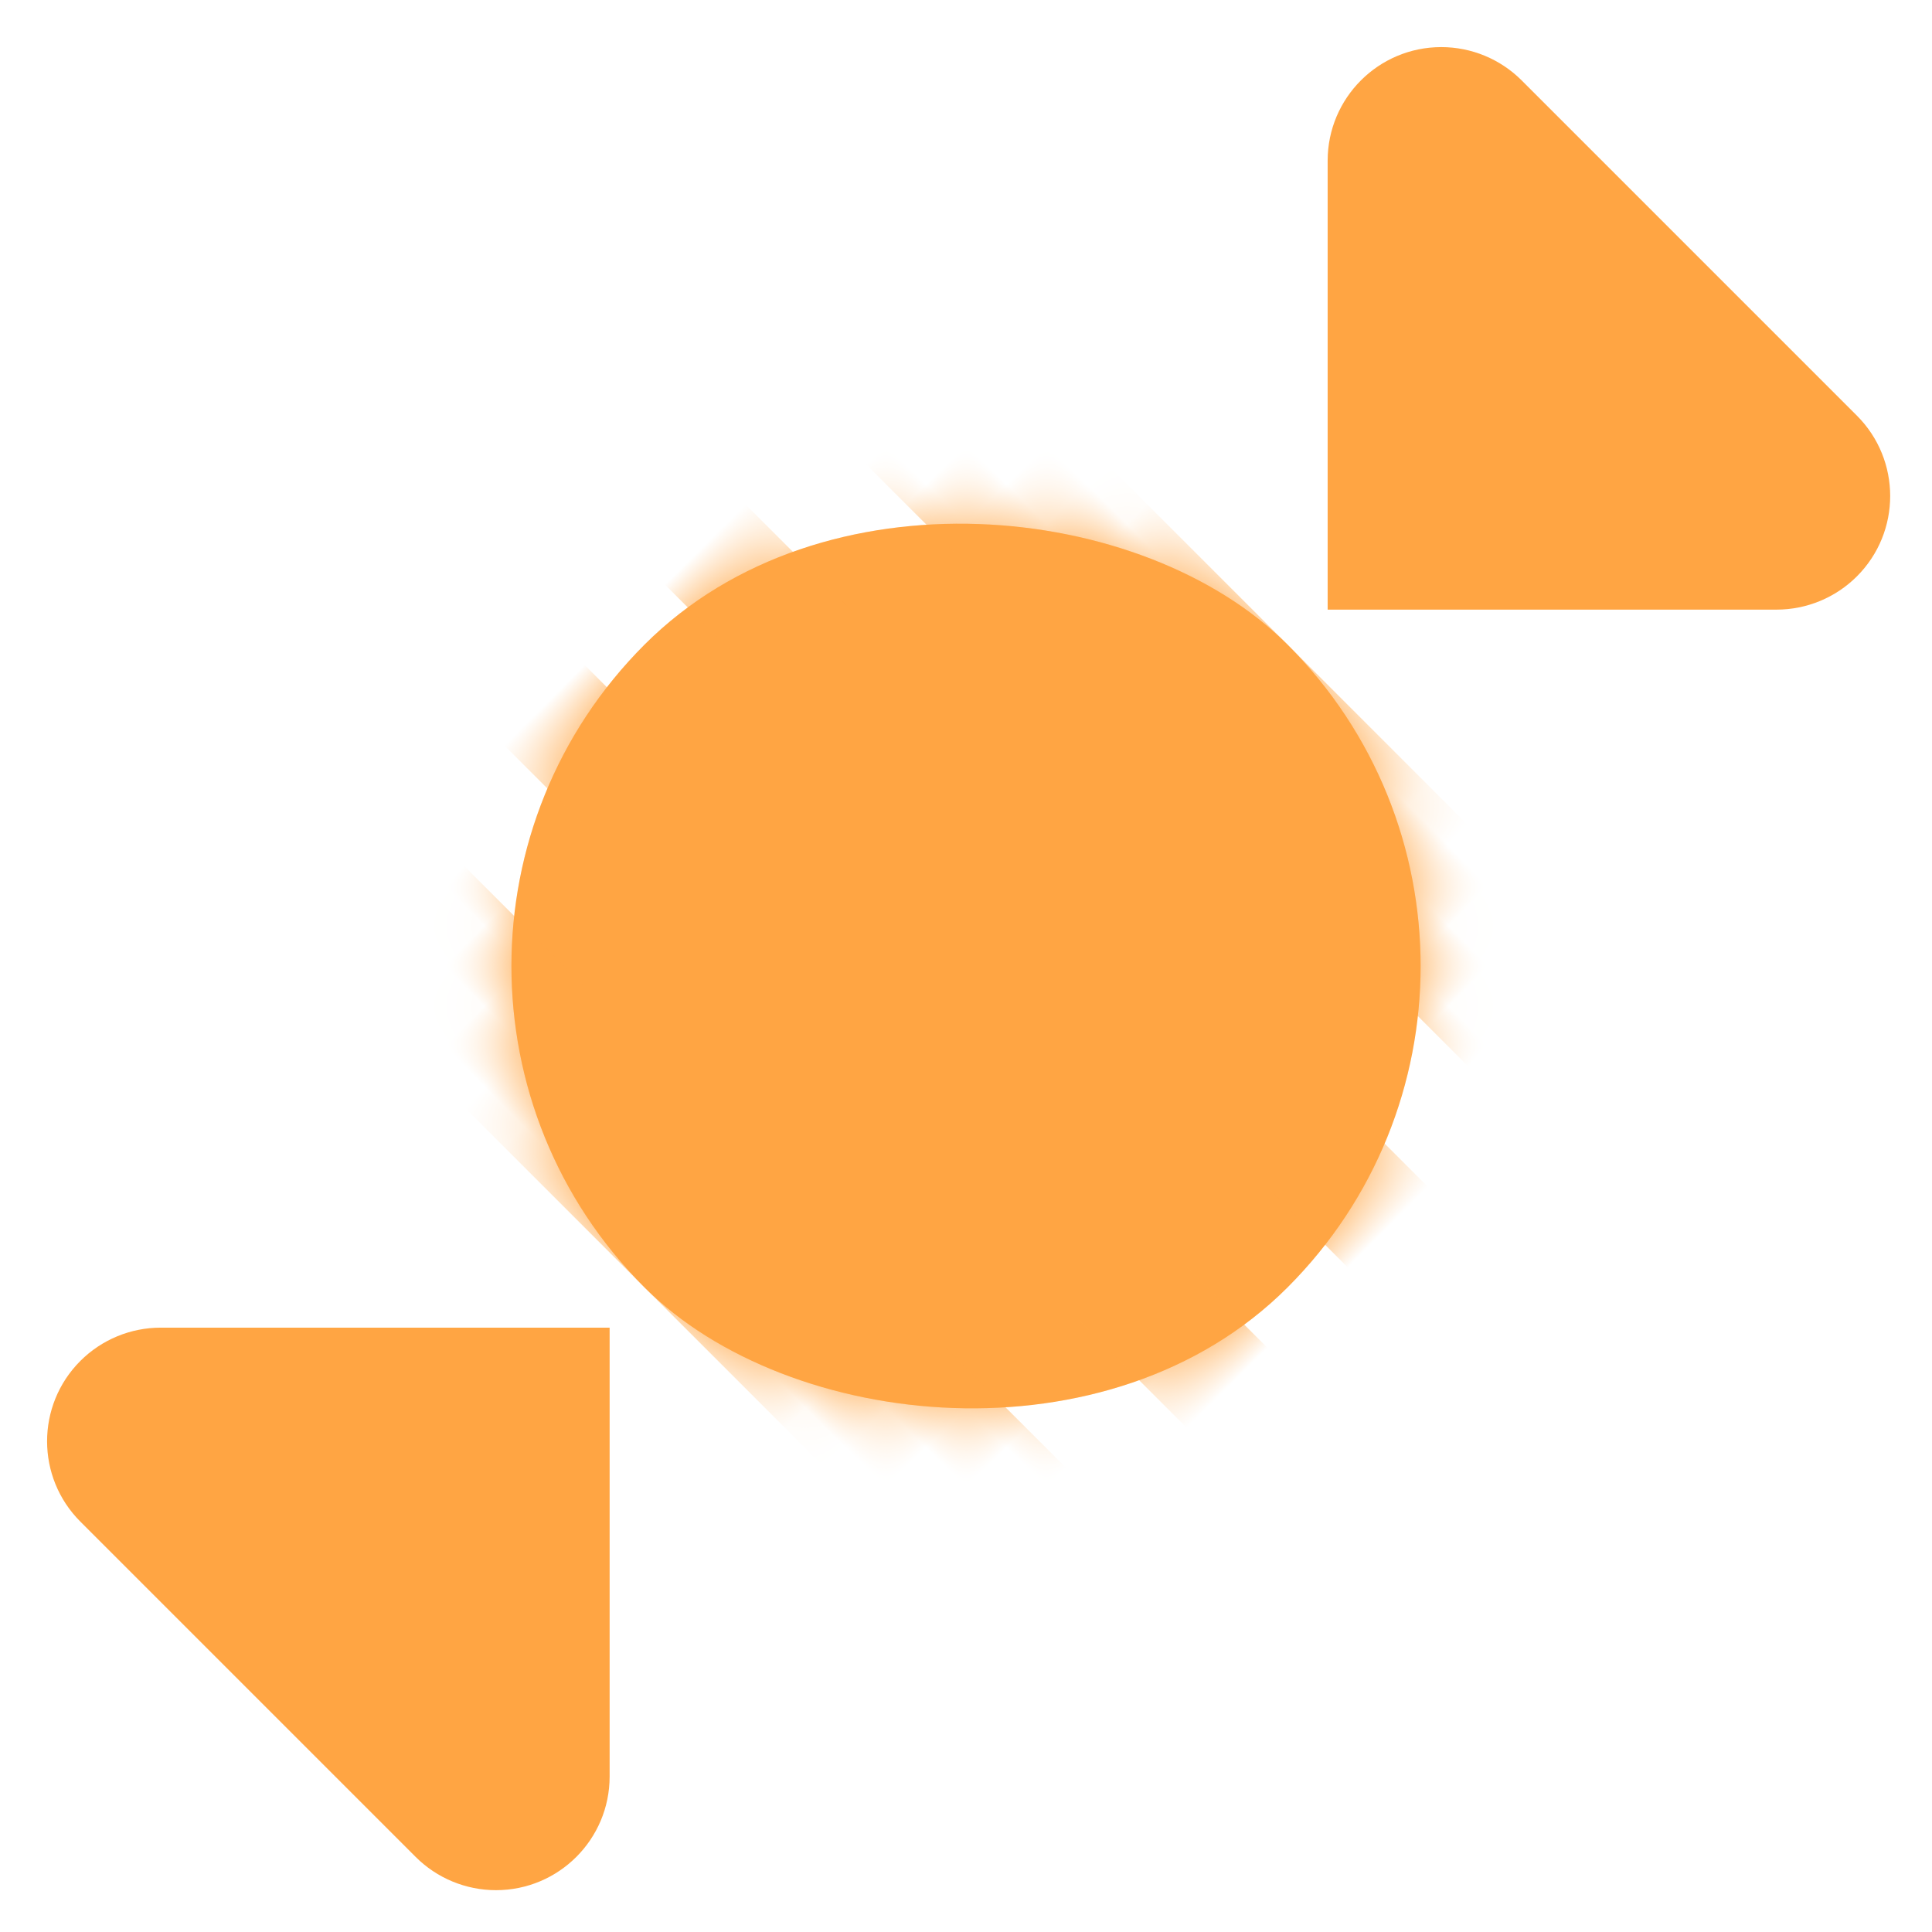 <?xml version="1.0" encoding="UTF-8"?>
<svg width="34px" height="34px" viewBox="0 0 34 34" version="1.1" xmlns="http://www.w3.org/2000/svg" xmlns:xlink="http://www.w3.org/1999/xlink">
    <!-- Generator: Sketch 60 (88103) - https://sketch.com -->
    <title>Group 17 Copy</title>
    <desc>Created with Sketch.</desc>
    <defs>
        <rect id="path-1" x="-8.8817842e-16" y="-3.5971226e-13" width="16" height="16" rx="8"></rect>
    </defs>
    <g id="01-BarbaSite" stroke="none" stroke-width="1" fill="none" fill-rule="evenodd">
        <g id="11-Page-R" transform="translate(-439, -707)">
            <g id="Group-17-Copy" transform="translate(436, 704)">
                <rect id="Rectangle" fill="#D8D8D8" opacity="0" x="2" y="2" width="36" height="36"></rect>
                <g id="Group-21" transform="translate(20.354, 20.354) rotate(-45) translate(-20.354, -20.354) translate(2.354, 10.854)">
                    <g id="Rectangle-Copy-4" transform="translate(10, 1)">
                        <rect id="Rectangle-Copy-3" fill="#FFA543" opacity="0.2" x="0" y="0" width="16" height="16" rx="8"></rect>
                        <mask id="mask-2" fill="white">
                            <use xlink:href="#path-1"></use>
                        </mask>
                        <use id="Rectangle-Copy-3" fill="#FFA543" opacity="0.2" xlink:href="#path-1"></use>
                        <g id="Group-17" mask="url(#mask-2)" fill="#FFA543">
                            <g transform="translate(0, -2)">
                                <rect id="Rectangle" x="0" y="0" width="3" height="21"></rect>
                                <rect id="Rectangle-Copy" x="5" y="0" width="2" height="21"></rect>
                                <rect id="Rectangle-Copy-2" x="9" y="0" width="2" height="21"></rect>
                                <rect id="Rectangle-Copy-5" x="13" y="0" width="3" height="21"></rect>
                            </g>
                        </g>
                    </g>
                    <path d="M26.935,9.065 L32.521,3.479 C33.302,2.698 34.568,2.698 35.349,3.479 C35.724,3.854 35.935,4.363 35.935,4.893 L35.935,13.237 C35.935,14.341 35.04,15.237 33.935,15.237 C33.405,15.237 32.896,15.026 32.521,14.651 L26.935,9.065 L26.935,9.065 Z" id="Rectangle" fill="#FFA543"></path>
                    <path d="M0.065,9.065 L5.651,3.479 C6.432,2.698 7.698,2.698 8.479,3.479 C8.854,3.854 9.065,4.363 9.065,4.893 L9.065,13.237 C9.065,14.341 8.17,15.237 7.065,15.237 C6.535,15.237 6.026,15.026 5.651,14.651 L0.065,9.065 L0.065,9.065 Z" id="Rectangle" fill="#FFA543" transform="translate(4.565, 9.065) rotate(-180) translate(-4.565, -9.065) "></path>
                </g>
            </g>
        </g>
    </g>
</svg>